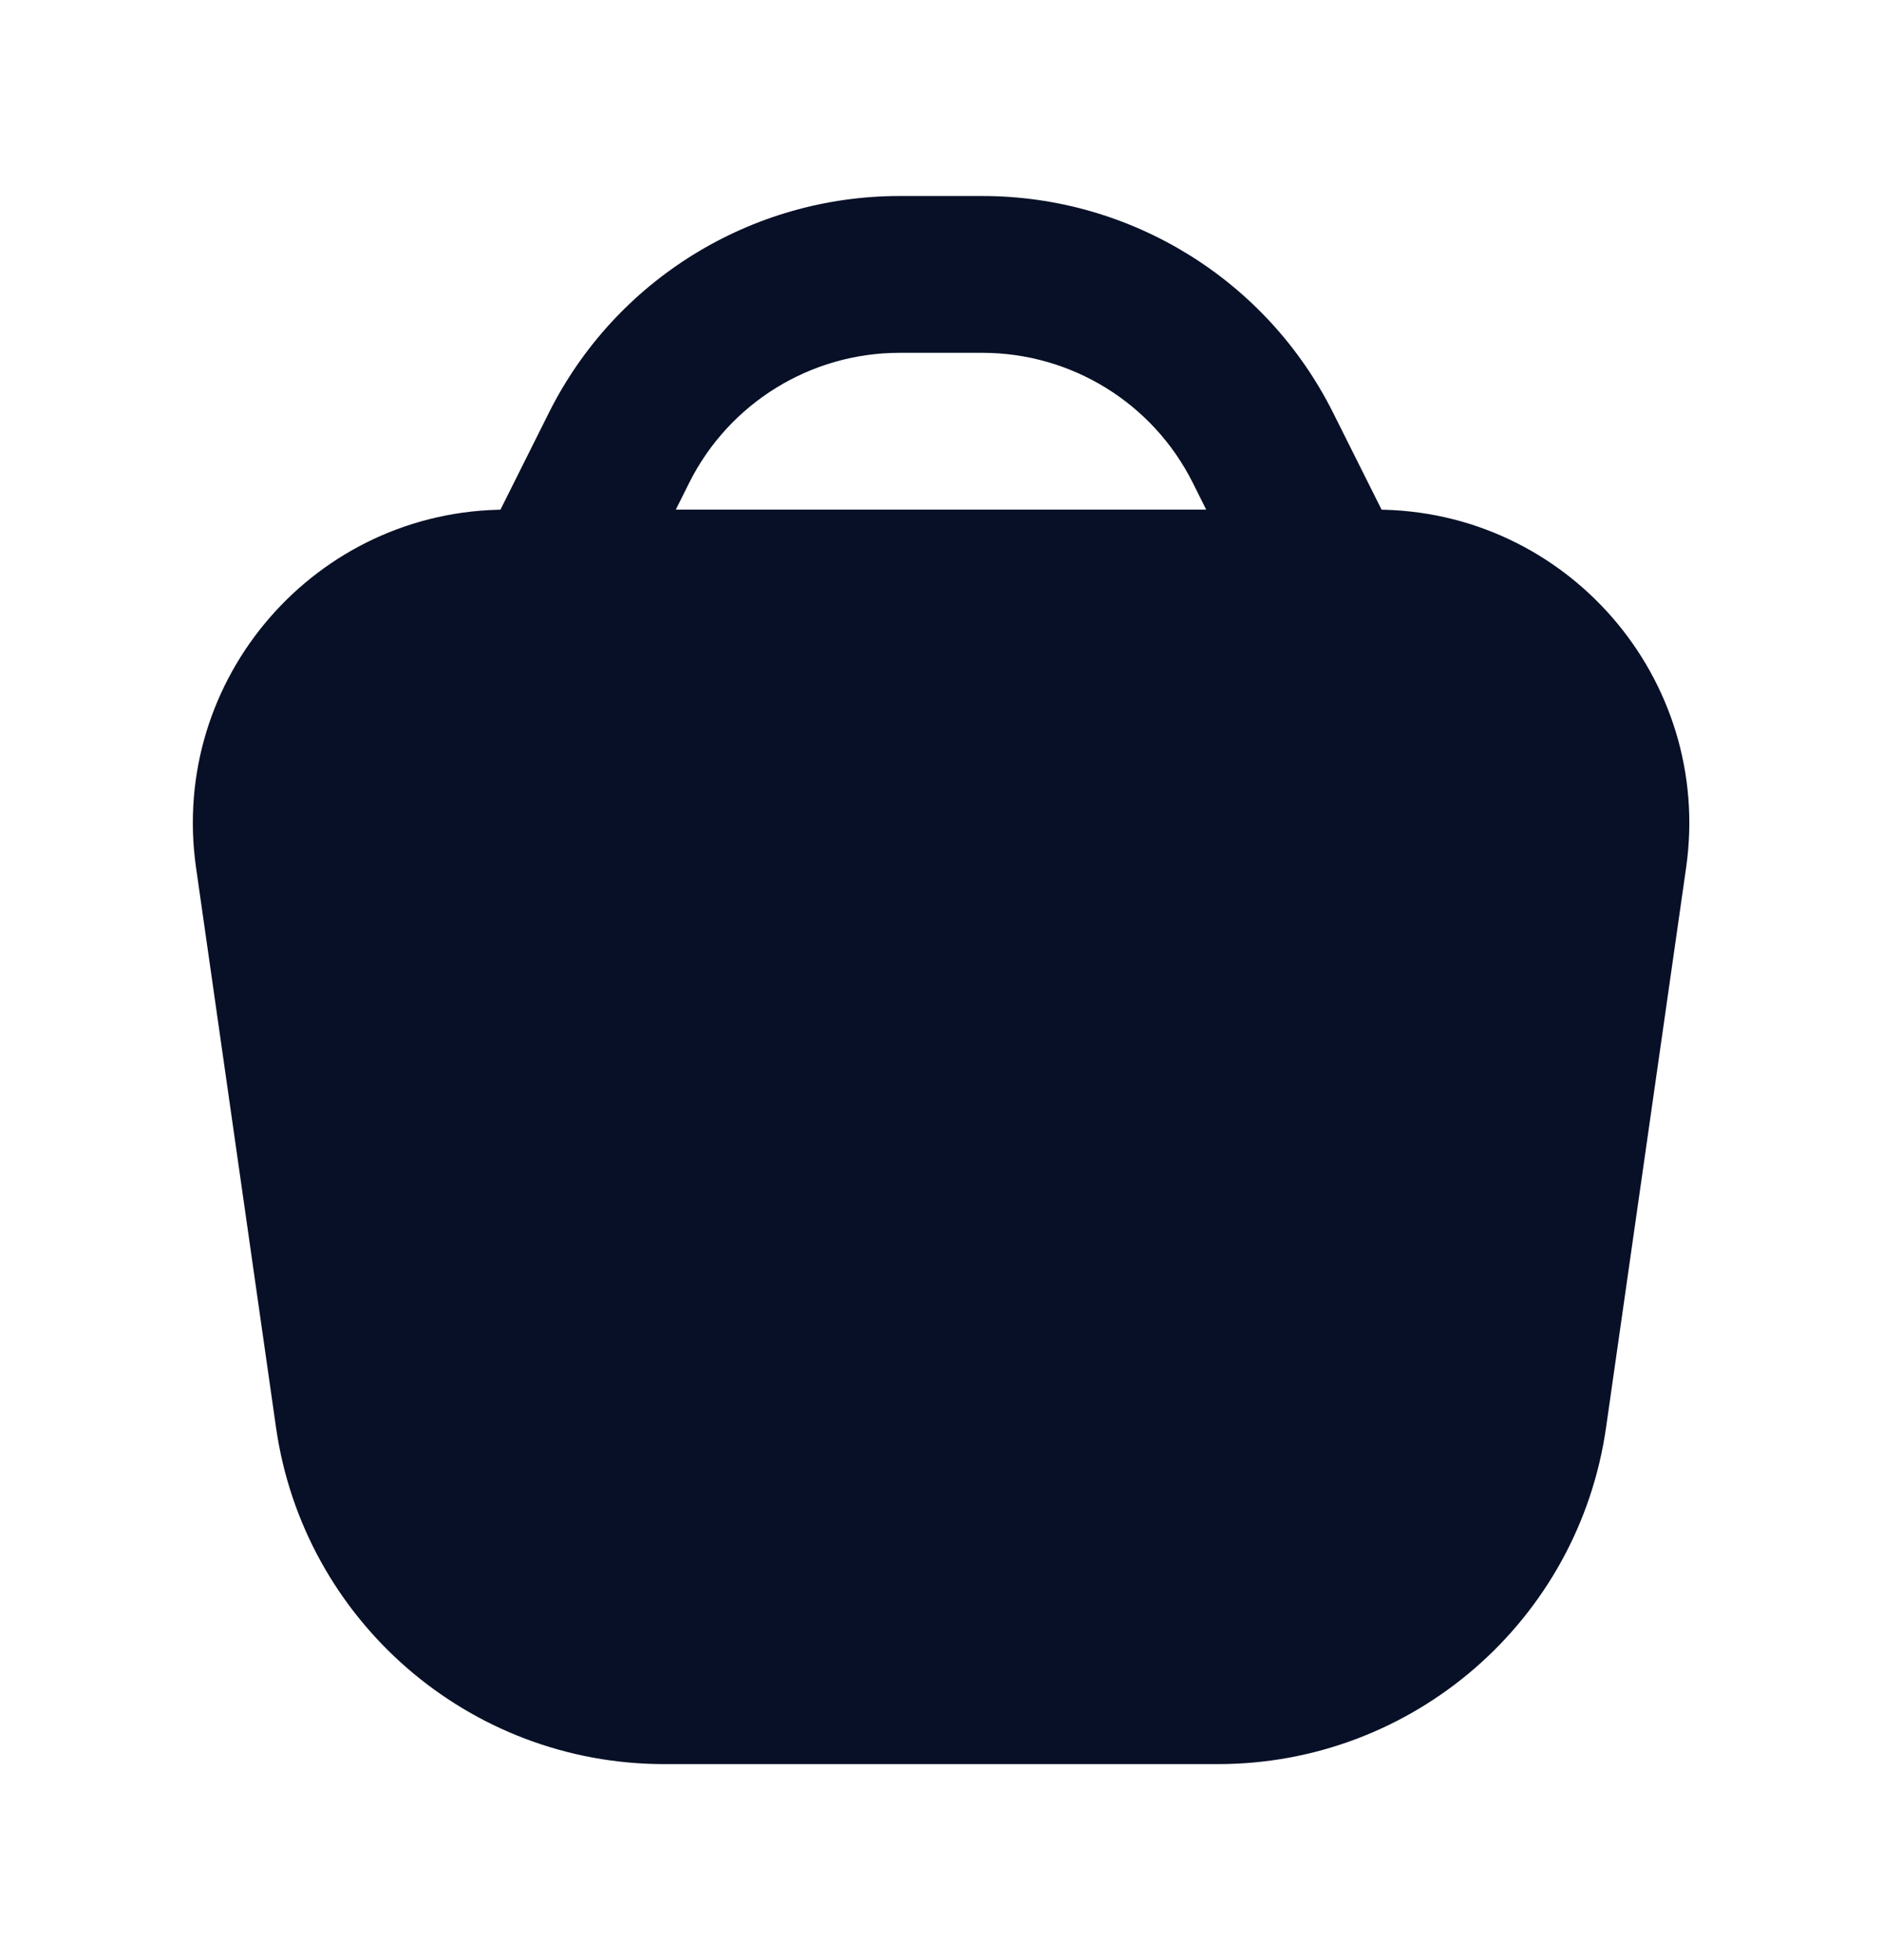 <svg width="24" height="25" viewBox="0 0 24 25" fill="none" xmlns="http://www.w3.org/2000/svg">
<path fill-rule="evenodd" clip-rule="evenodd" d="M6.46 6.5C4.026 6.5 2.156 8.656 2.5 11.066L3.52 18.207C3.872 20.67 5.982 22.5 8.47 22.5H15.531C18.02 22.5 20.129 20.67 20.481 18.207L21.502 11.066C21.846 8.656 19.976 6.5 17.542 6.5H6.46Z" fill="#071026"/>
<path fill-rule="evenodd" clip-rule="evenodd" d="M7 5.264C7.847 3.57 9.579 2.5 11.472 2.5H12.528C14.422 2.5 16.153 3.57 17 5.264L17.895 7.053C18.142 7.547 17.941 8.147 17.447 8.394C16.953 8.641 16.353 8.441 16.106 7.947L15.211 6.158C14.703 5.142 13.664 4.5 12.528 4.5H11.472C10.336 4.5 9.297 5.142 8.789 6.158L7.895 7.947C7.648 8.441 7.047 8.641 6.553 8.394C6.059 8.147 5.859 7.547 6.106 7.053L7 5.264Z" fill="#071026"/>
</svg>

